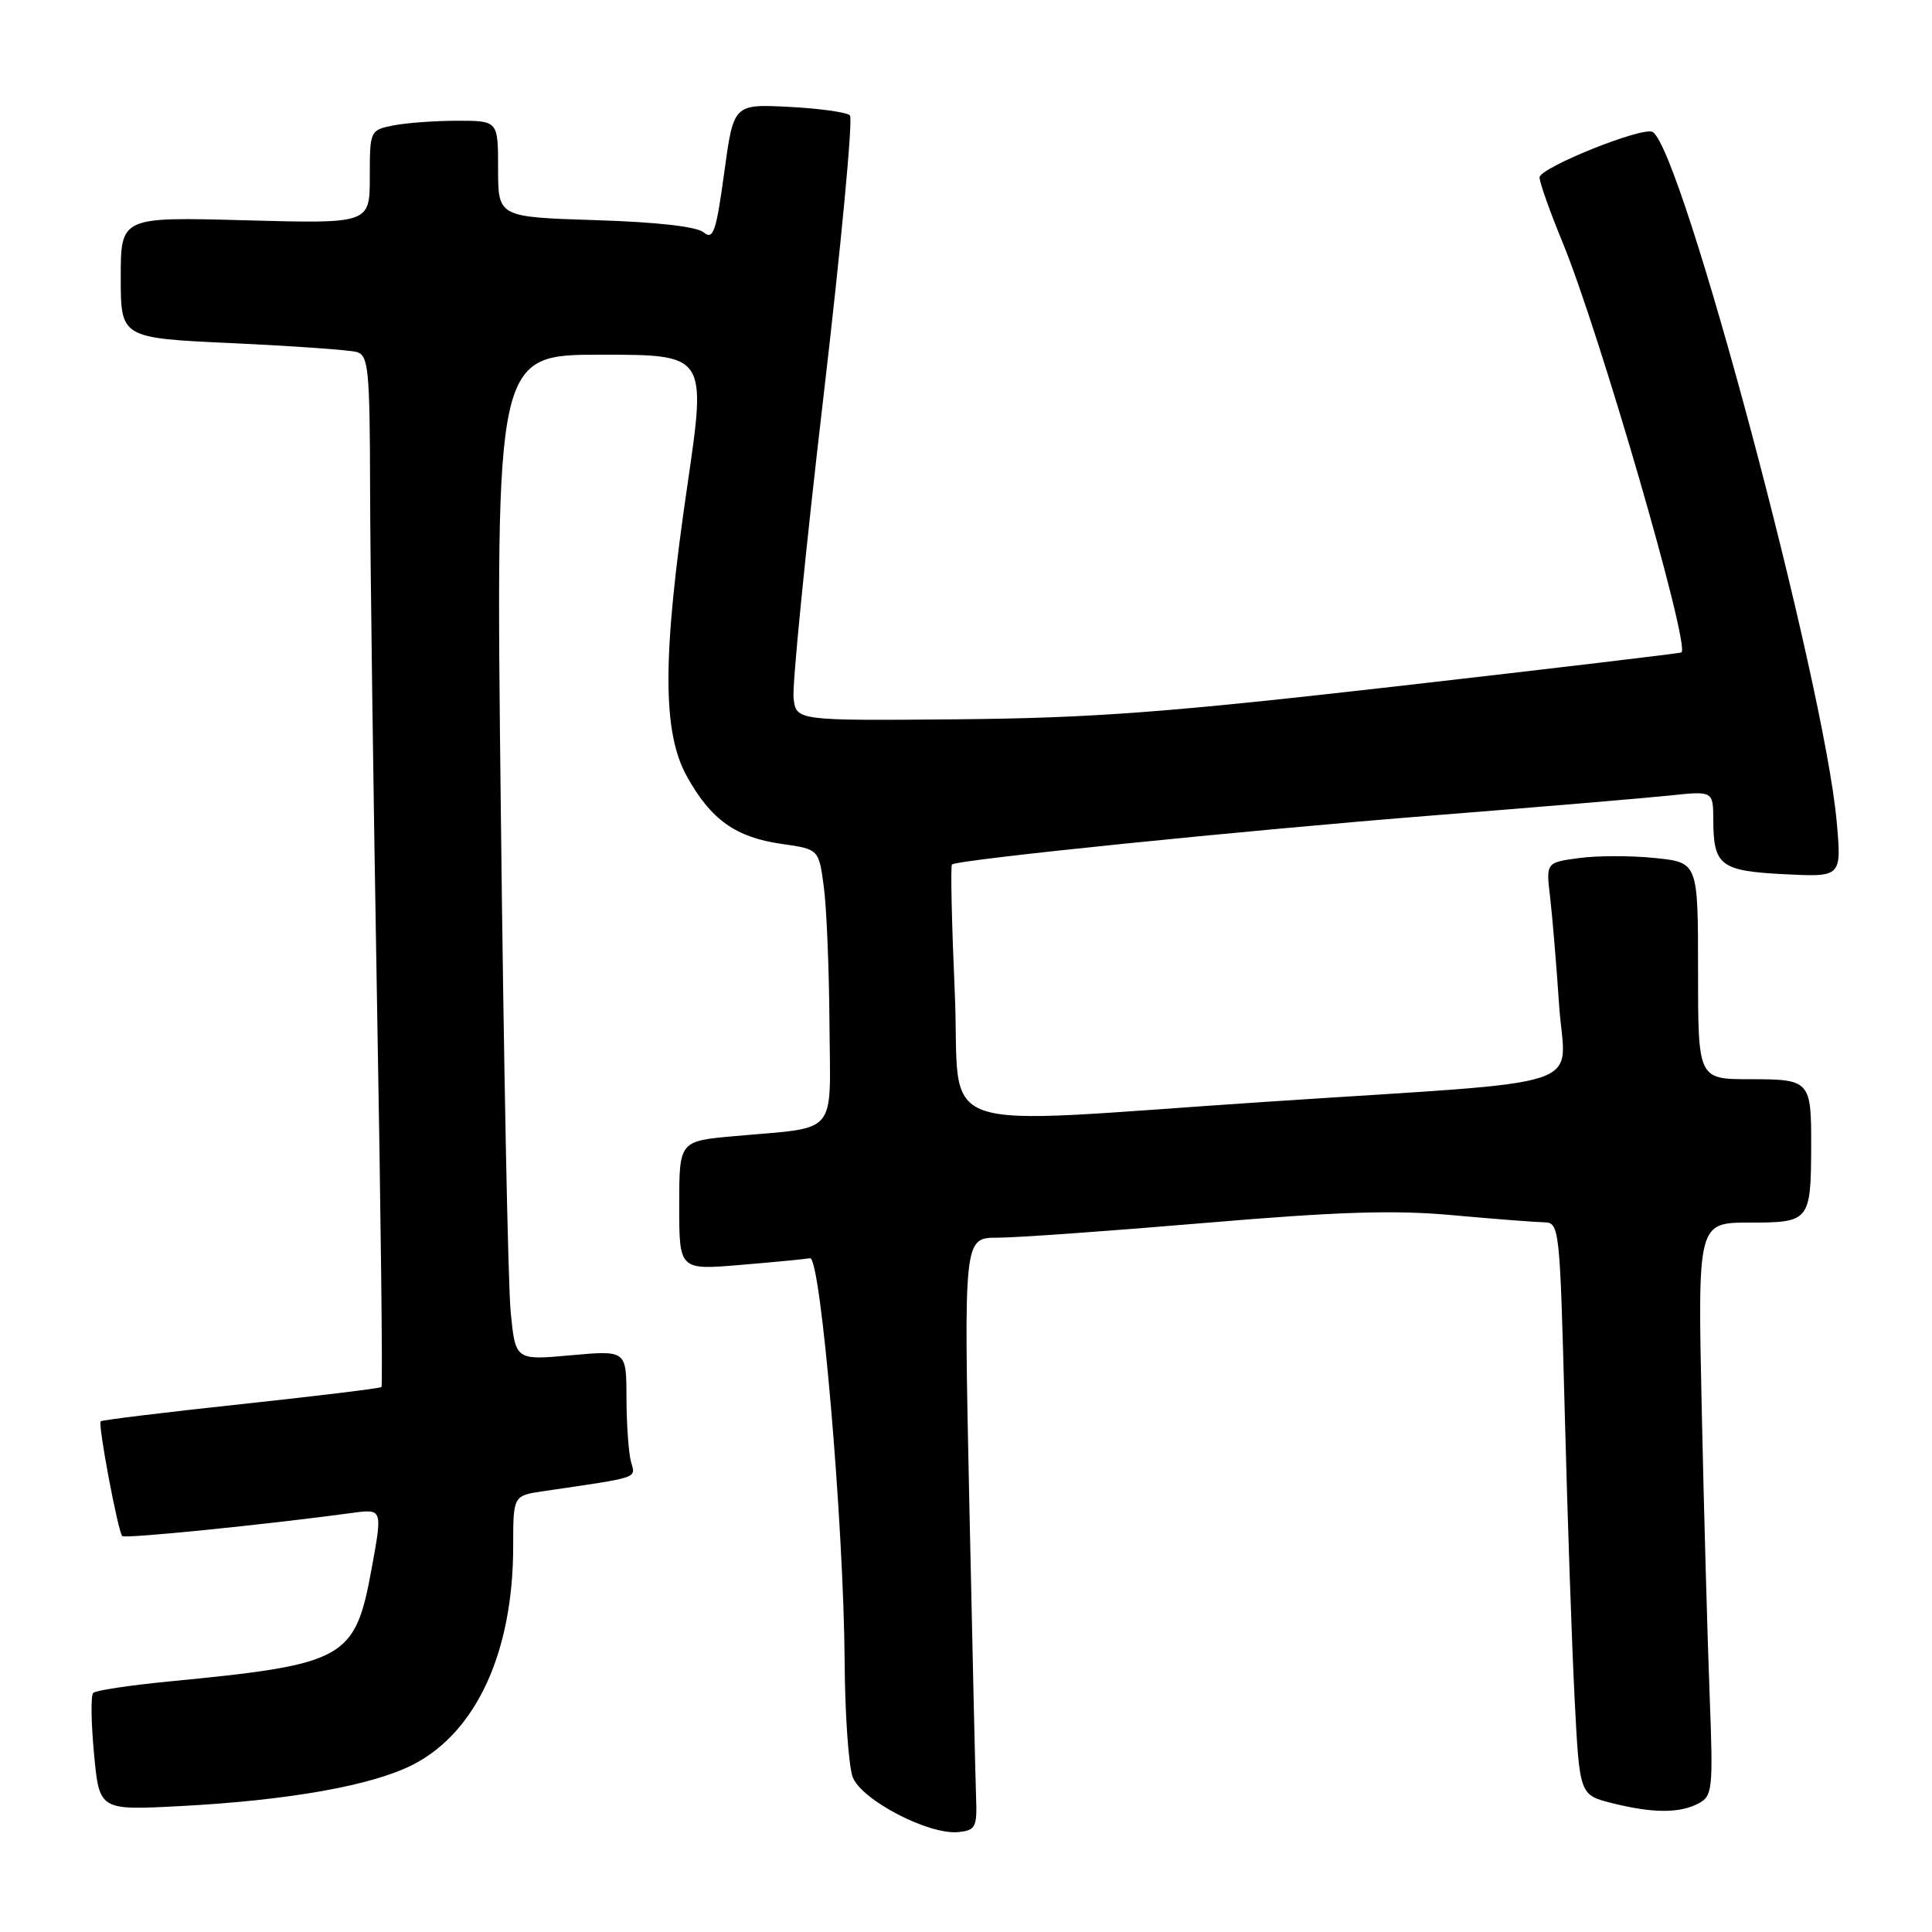 <?xml version="1.0" encoding="UTF-8" standalone="no"?>
<!DOCTYPE svg PUBLIC "-//W3C//DTD SVG 1.1//EN" "http://www.w3.org/Graphics/SVG/1.1/DTD/svg11.dtd" >
<svg xmlns="http://www.w3.org/2000/svg" xmlns:xlink="http://www.w3.org/1999/xlink" version="1.1" viewBox="0 0 256 256">
 <g >
 <path fill="currentColor"
d=" M 129.33 238.00 C 129.24 235.53 128.84 217.86 128.43 198.75 C 127.70 164.00 127.70 164.00 132.20 164.00 C 134.68 164.00 147.01 163.12 159.60 162.05 C 177.29 160.55 184.77 160.31 192.50 161.02 C 198.00 161.52 203.44 161.94 204.59 161.96 C 206.64 162.00 206.69 162.53 207.34 187.25 C 207.70 201.14 208.29 218.20 208.65 225.17 C 209.30 237.84 209.30 237.84 213.59 238.92 C 219.00 240.28 222.59 240.29 225.09 238.95 C 226.92 237.97 227.01 237.07 226.54 224.70 C 226.26 217.44 225.78 200.36 225.49 186.75 C 224.95 162.00 224.95 162.00 231.86 162.00 C 239.80 162.00 239.96 161.80 239.99 151.83 C 240.01 143.18 239.84 143.00 231.89 143.00 C 225.00 143.00 225.00 143.00 225.00 128.64 C 225.00 114.28 225.00 114.28 219.28 113.69 C 216.13 113.36 211.60 113.37 209.21 113.70 C 204.85 114.29 204.85 114.29 205.40 118.90 C 205.70 121.43 206.23 127.85 206.59 133.17 C 207.34 144.63 212.07 143.06 168.00 145.98 C 122.07 149.02 127.37 150.88 126.51 131.44 C 126.11 122.34 125.94 114.74 126.14 114.55 C 126.84 113.91 164.86 110.03 190.00 108.04 C 204.03 106.93 218.09 105.74 221.25 105.41 C 227.00 104.80 227.00 104.80 227.02 108.65 C 227.04 114.71 227.96 115.41 236.47 115.84 C 244.03 116.22 244.03 116.22 243.37 108.86 C 241.70 90.29 222.92 19.92 218.99 17.49 C 217.72 16.71 204.00 22.22 204.00 23.51 C 204.00 24.18 205.37 28.04 207.04 32.09 C 211.91 43.92 224.00 85.60 222.80 86.45 C 222.63 86.57 205.85 88.56 185.50 90.89 C 154.72 94.40 144.89 95.14 127.00 95.31 C 105.50 95.50 105.50 95.50 105.15 92.50 C 104.96 90.85 106.73 72.97 109.09 52.77 C 111.45 32.58 113.04 15.71 112.62 15.29 C 112.21 14.87 108.57 14.37 104.53 14.16 C 97.20 13.79 97.20 13.79 95.96 22.90 C 94.89 30.73 94.51 31.84 93.24 30.79 C 92.32 30.02 87.00 29.42 78.89 29.17 C 66.00 28.76 66.00 28.76 66.00 22.38 C 66.00 16.00 66.00 16.00 60.62 16.00 C 57.67 16.00 53.84 16.28 52.12 16.62 C 49.03 17.24 49.00 17.31 49.00 23.45 C 49.00 29.64 49.00 29.64 32.50 29.19 C 16.00 28.74 16.00 28.74 16.00 36.77 C 16.00 44.79 16.00 44.79 30.75 45.47 C 38.86 45.85 46.29 46.37 47.25 46.64 C 48.83 47.09 49.00 48.85 49.04 64.82 C 49.06 74.54 49.47 105.22 49.96 132.99 C 50.46 160.76 50.72 183.62 50.55 183.79 C 50.37 183.96 42.00 184.98 31.94 186.06 C 21.88 187.14 13.51 188.16 13.34 188.33 C 12.95 188.71 15.64 202.97 16.20 203.54 C 16.57 203.90 35.24 202.02 46.60 200.48 C 50.69 199.92 50.69 199.92 49.27 207.71 C 47.04 219.90 45.93 220.52 22.22 222.82 C 17.12 223.32 12.68 223.99 12.35 224.32 C 12.02 224.64 12.07 228.28 12.46 232.39 C 13.16 239.88 13.16 239.88 23.83 239.32 C 38.24 238.57 49.40 236.58 54.77 233.80 C 63.15 229.47 68.00 218.85 68.00 204.88 C 68.00 198.18 68.00 198.18 72.00 197.59 C 84.99 195.68 84.22 195.94 83.60 193.65 C 83.29 192.47 83.02 188.67 83.01 185.21 C 83.00 178.92 83.00 178.92 75.65 179.58 C 68.30 180.25 68.30 180.25 67.67 173.87 C 67.32 170.37 66.73 140.39 66.36 107.25 C 65.67 47.00 65.67 47.00 79.64 47.00 C 93.61 47.00 93.61 47.00 91.09 64.25 C 87.75 87.02 87.74 97.01 91.04 102.92 C 94.23 108.64 97.49 110.95 103.56 111.82 C 108.50 112.52 108.50 112.52 109.16 117.51 C 109.53 120.25 109.86 128.43 109.91 135.67 C 110.01 150.77 111.27 149.28 97.25 150.55 C 90.00 151.20 90.00 151.20 90.00 159.75 C 90.00 168.29 90.00 168.29 98.09 167.61 C 102.55 167.24 106.70 166.84 107.33 166.72 C 108.75 166.44 111.80 201.94 111.92 220.18 C 111.96 227.16 112.45 234.04 112.99 235.48 C 114.15 238.52 123.09 243.17 127.00 242.76 C 129.29 242.52 129.49 242.11 129.33 238.00 Z "/>
</g>
</svg>